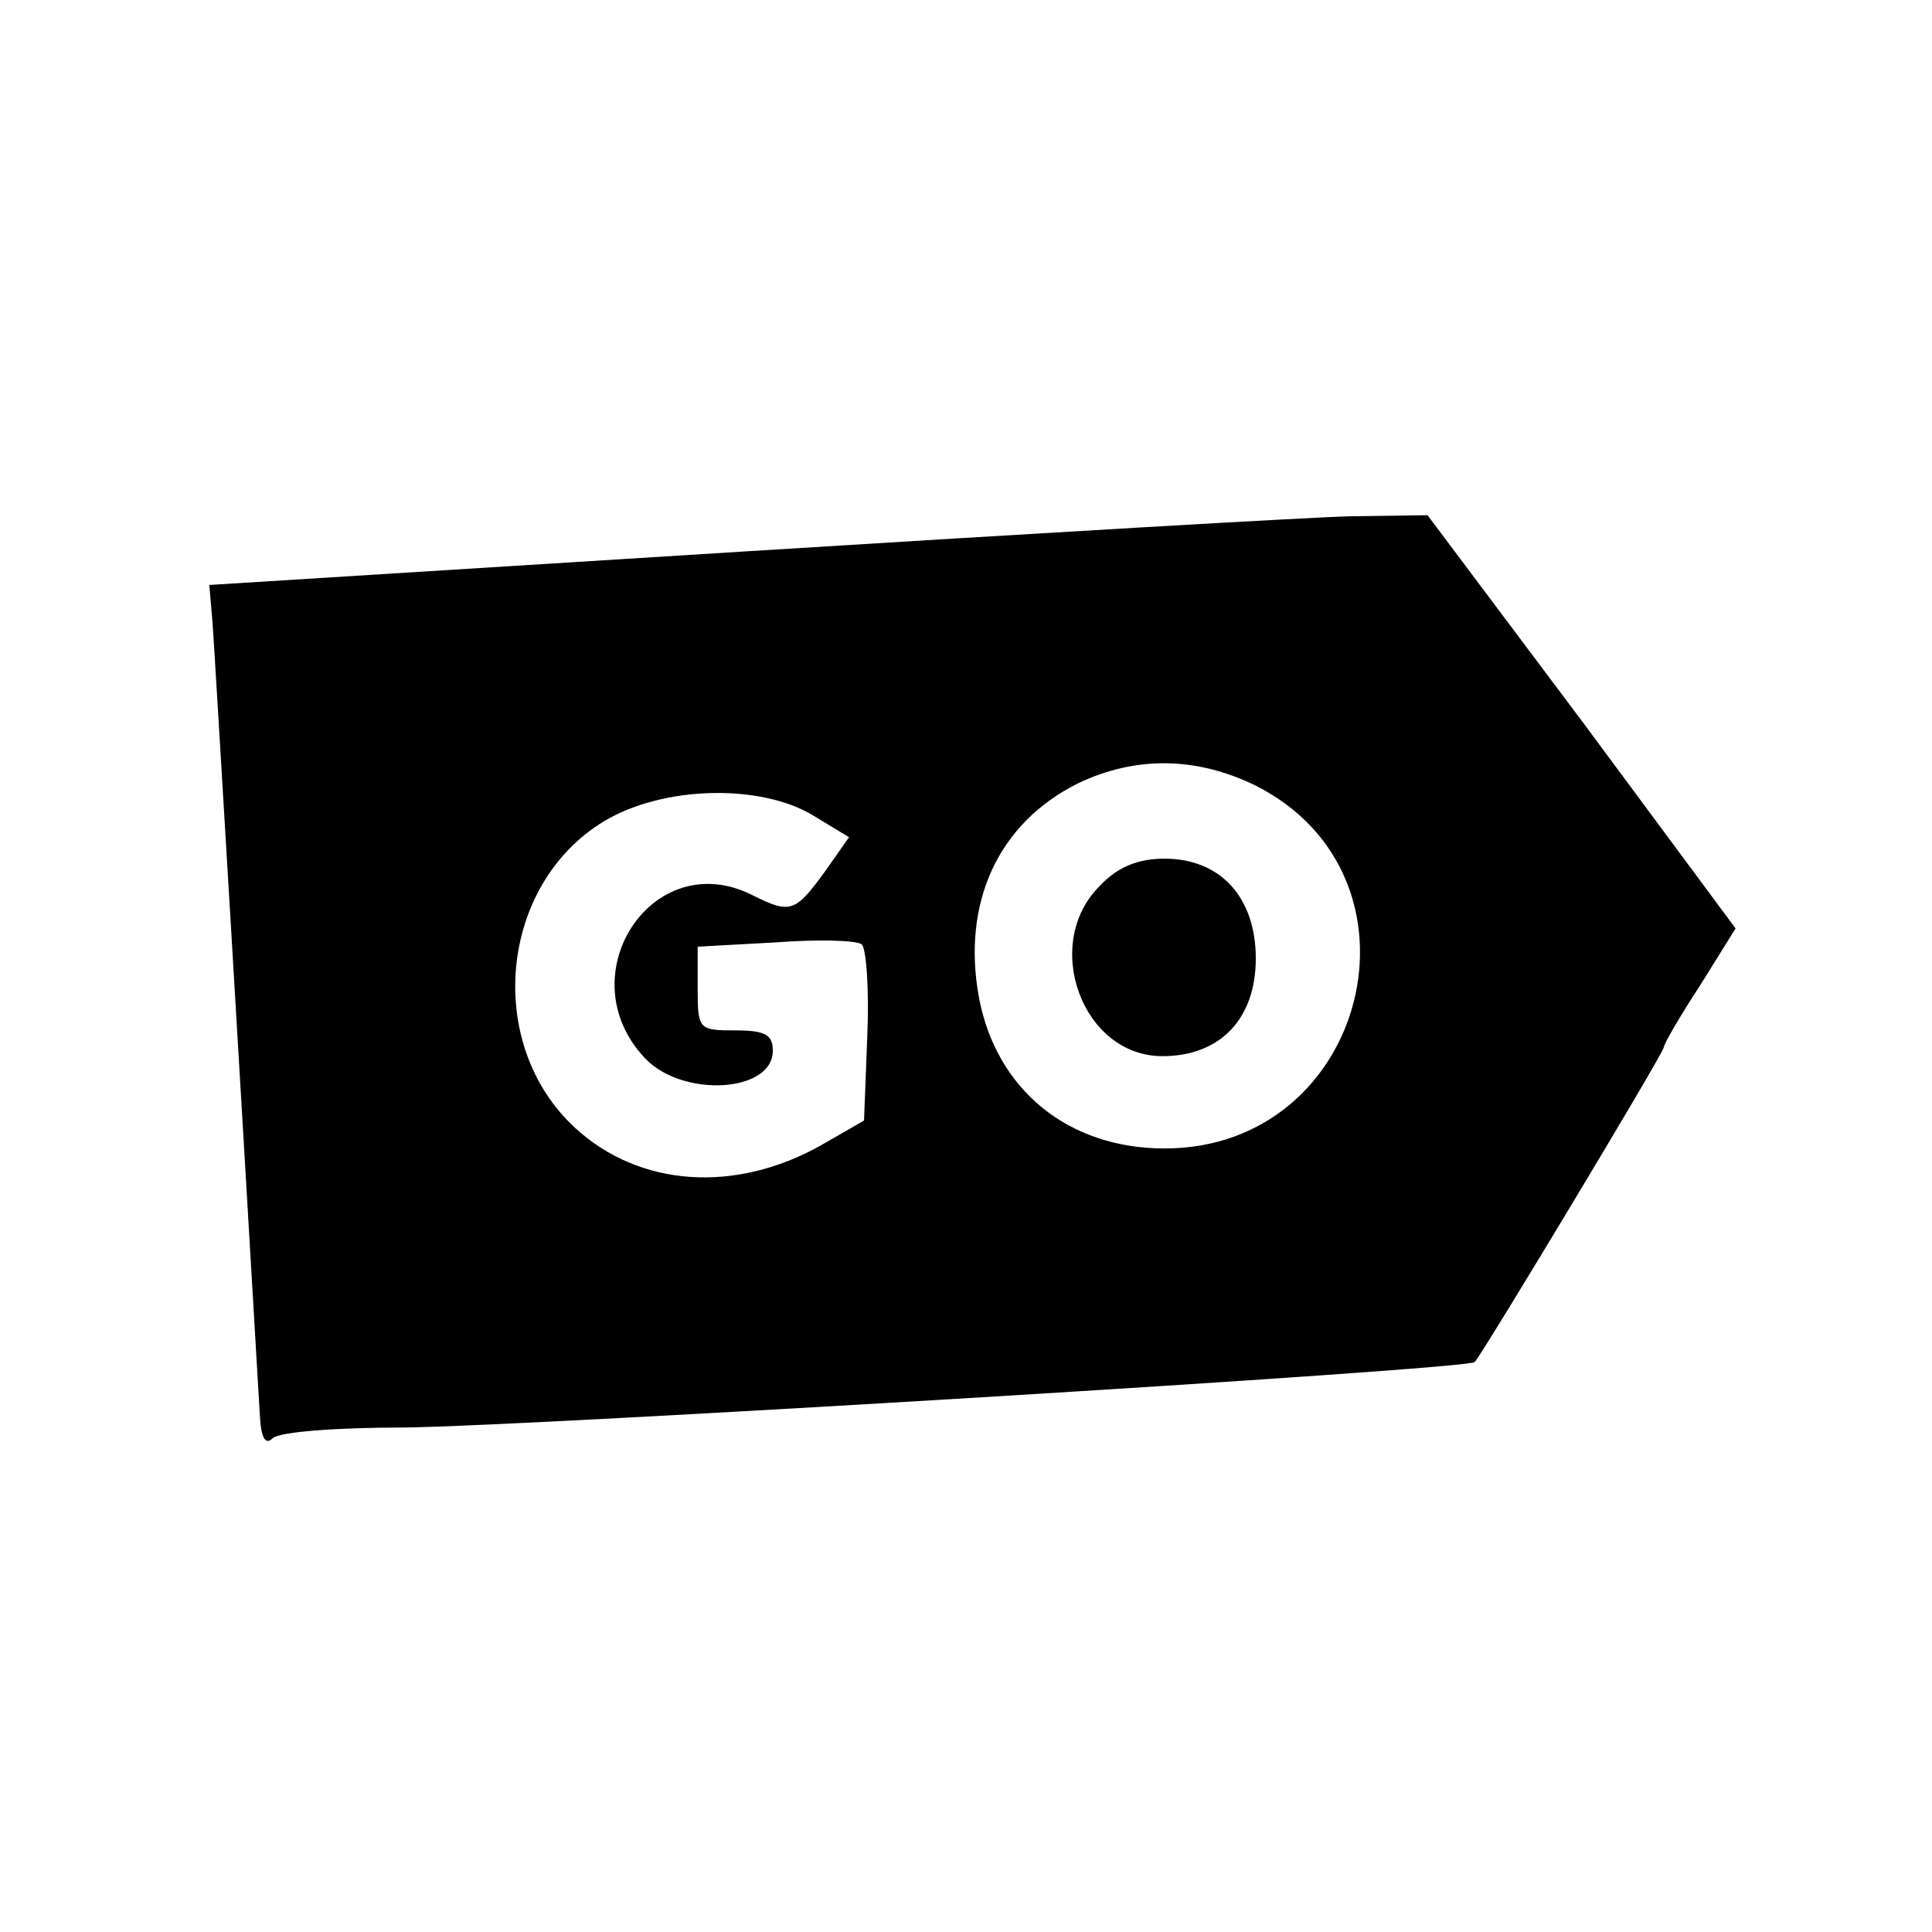 <?xml version="1.0" standalone="no"?>
<!DOCTYPE svg PUBLIC "-//W3C//DTD SVG 20010904//EN"
 "http://www.w3.org/TR/2001/REC-SVG-20010904/DTD/svg10.dtd">
<svg version="1.0" xmlns="http://www.w3.org/2000/svg"
 width="180pt" height="180pt" viewBox="0 0 180 180"
 preserveAspectRatio="xMidYMid meet">
<g transform="translate(0,180) scale(0.1,-0.1)"
fill="#000000" stroke="none">
<path d="M690 1286 l-495 -31 3 -35 c2 -27 27 -447 44 -737 1 -22 5 -30 12
-23 6 6 60 10 121 10 117 1 992 54 999 61 8 9 176 288 176 293 0 3 15 29 34
58 l33 53 -143 193 -144 192 -72 -1 c-40 -1 -296 -16 -568 -33z m480 -218
c168 -85 104 -338 -85 -338 -90 0 -157 55 -173 141 -16 88 18 162 92 199 54
26 111 25 166 -2z m-412 -28 l33 -20 -21 -30 c-29 -40 -33 -42 -69 -24 -93 47
-173 -75 -100 -152 35 -37 119 -32 119 7 0 15 -7 19 -35 19 -34 0 -35 1 -35
39 l0 39 73 4 c39 3 76 2 80 -2 4 -4 7 -42 5 -86 l-3 -78 -40 -23 c-80 -45
-169 -39 -229 16 -85 78 -71 227 27 286 55 33 146 35 195 5z"/>
<path d="M1025 975 c-55 -54 -17 -159 58 -159 54 0 87 35 87 91 0 57 -33 93
-85 93 -25 0 -44 -8 -60 -25z"/>
</g>
</svg>
